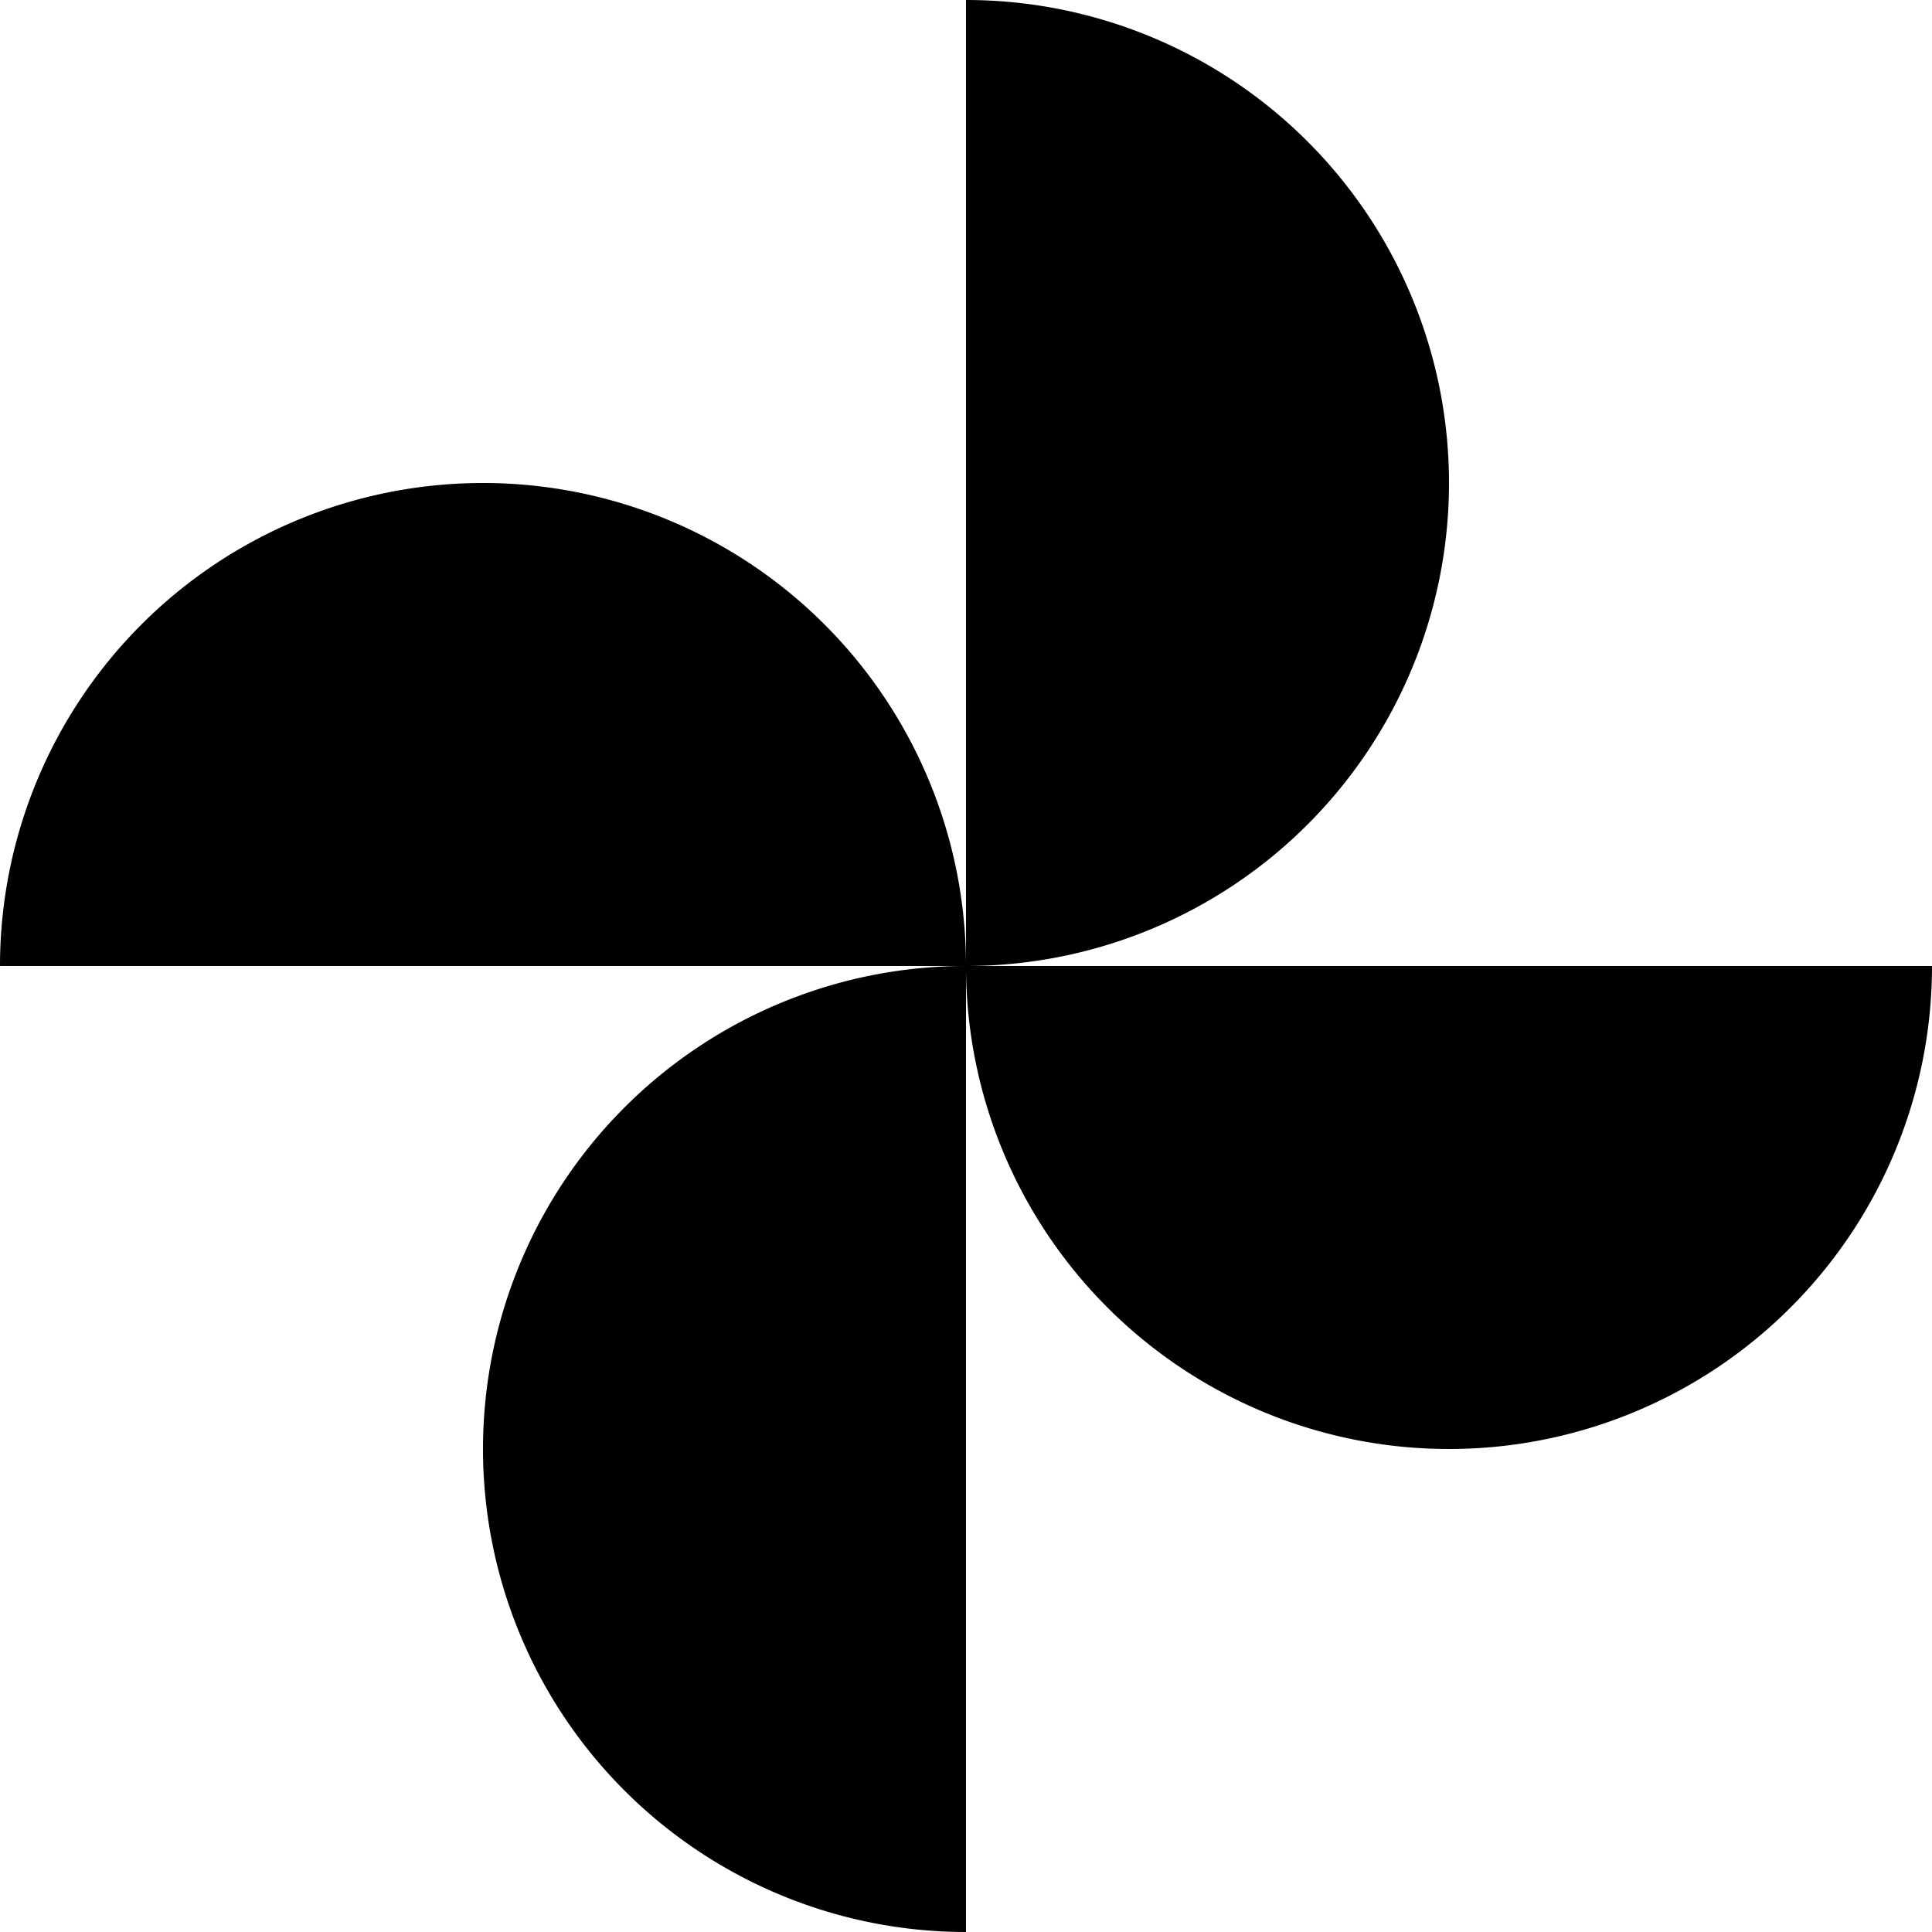<svg xmlns="http://www.w3.org/2000/svg" viewBox="-50 -50 100 100"><path fill="hsl(5, 81%, 56%)" d="M0 0v-50A25 25 0 010 0"/><path fill="hsl(217, 89%, 61%)" d="M0 0h50A25 25 0 010 0"/><path fill="hsl(136, 53%, 43%)" d="M0 0v50A25 25 0 010 0"/><path fill="hsl(45, 97%, 50%)" d="M0 0h-50A25 25 0 010 0"/></svg>